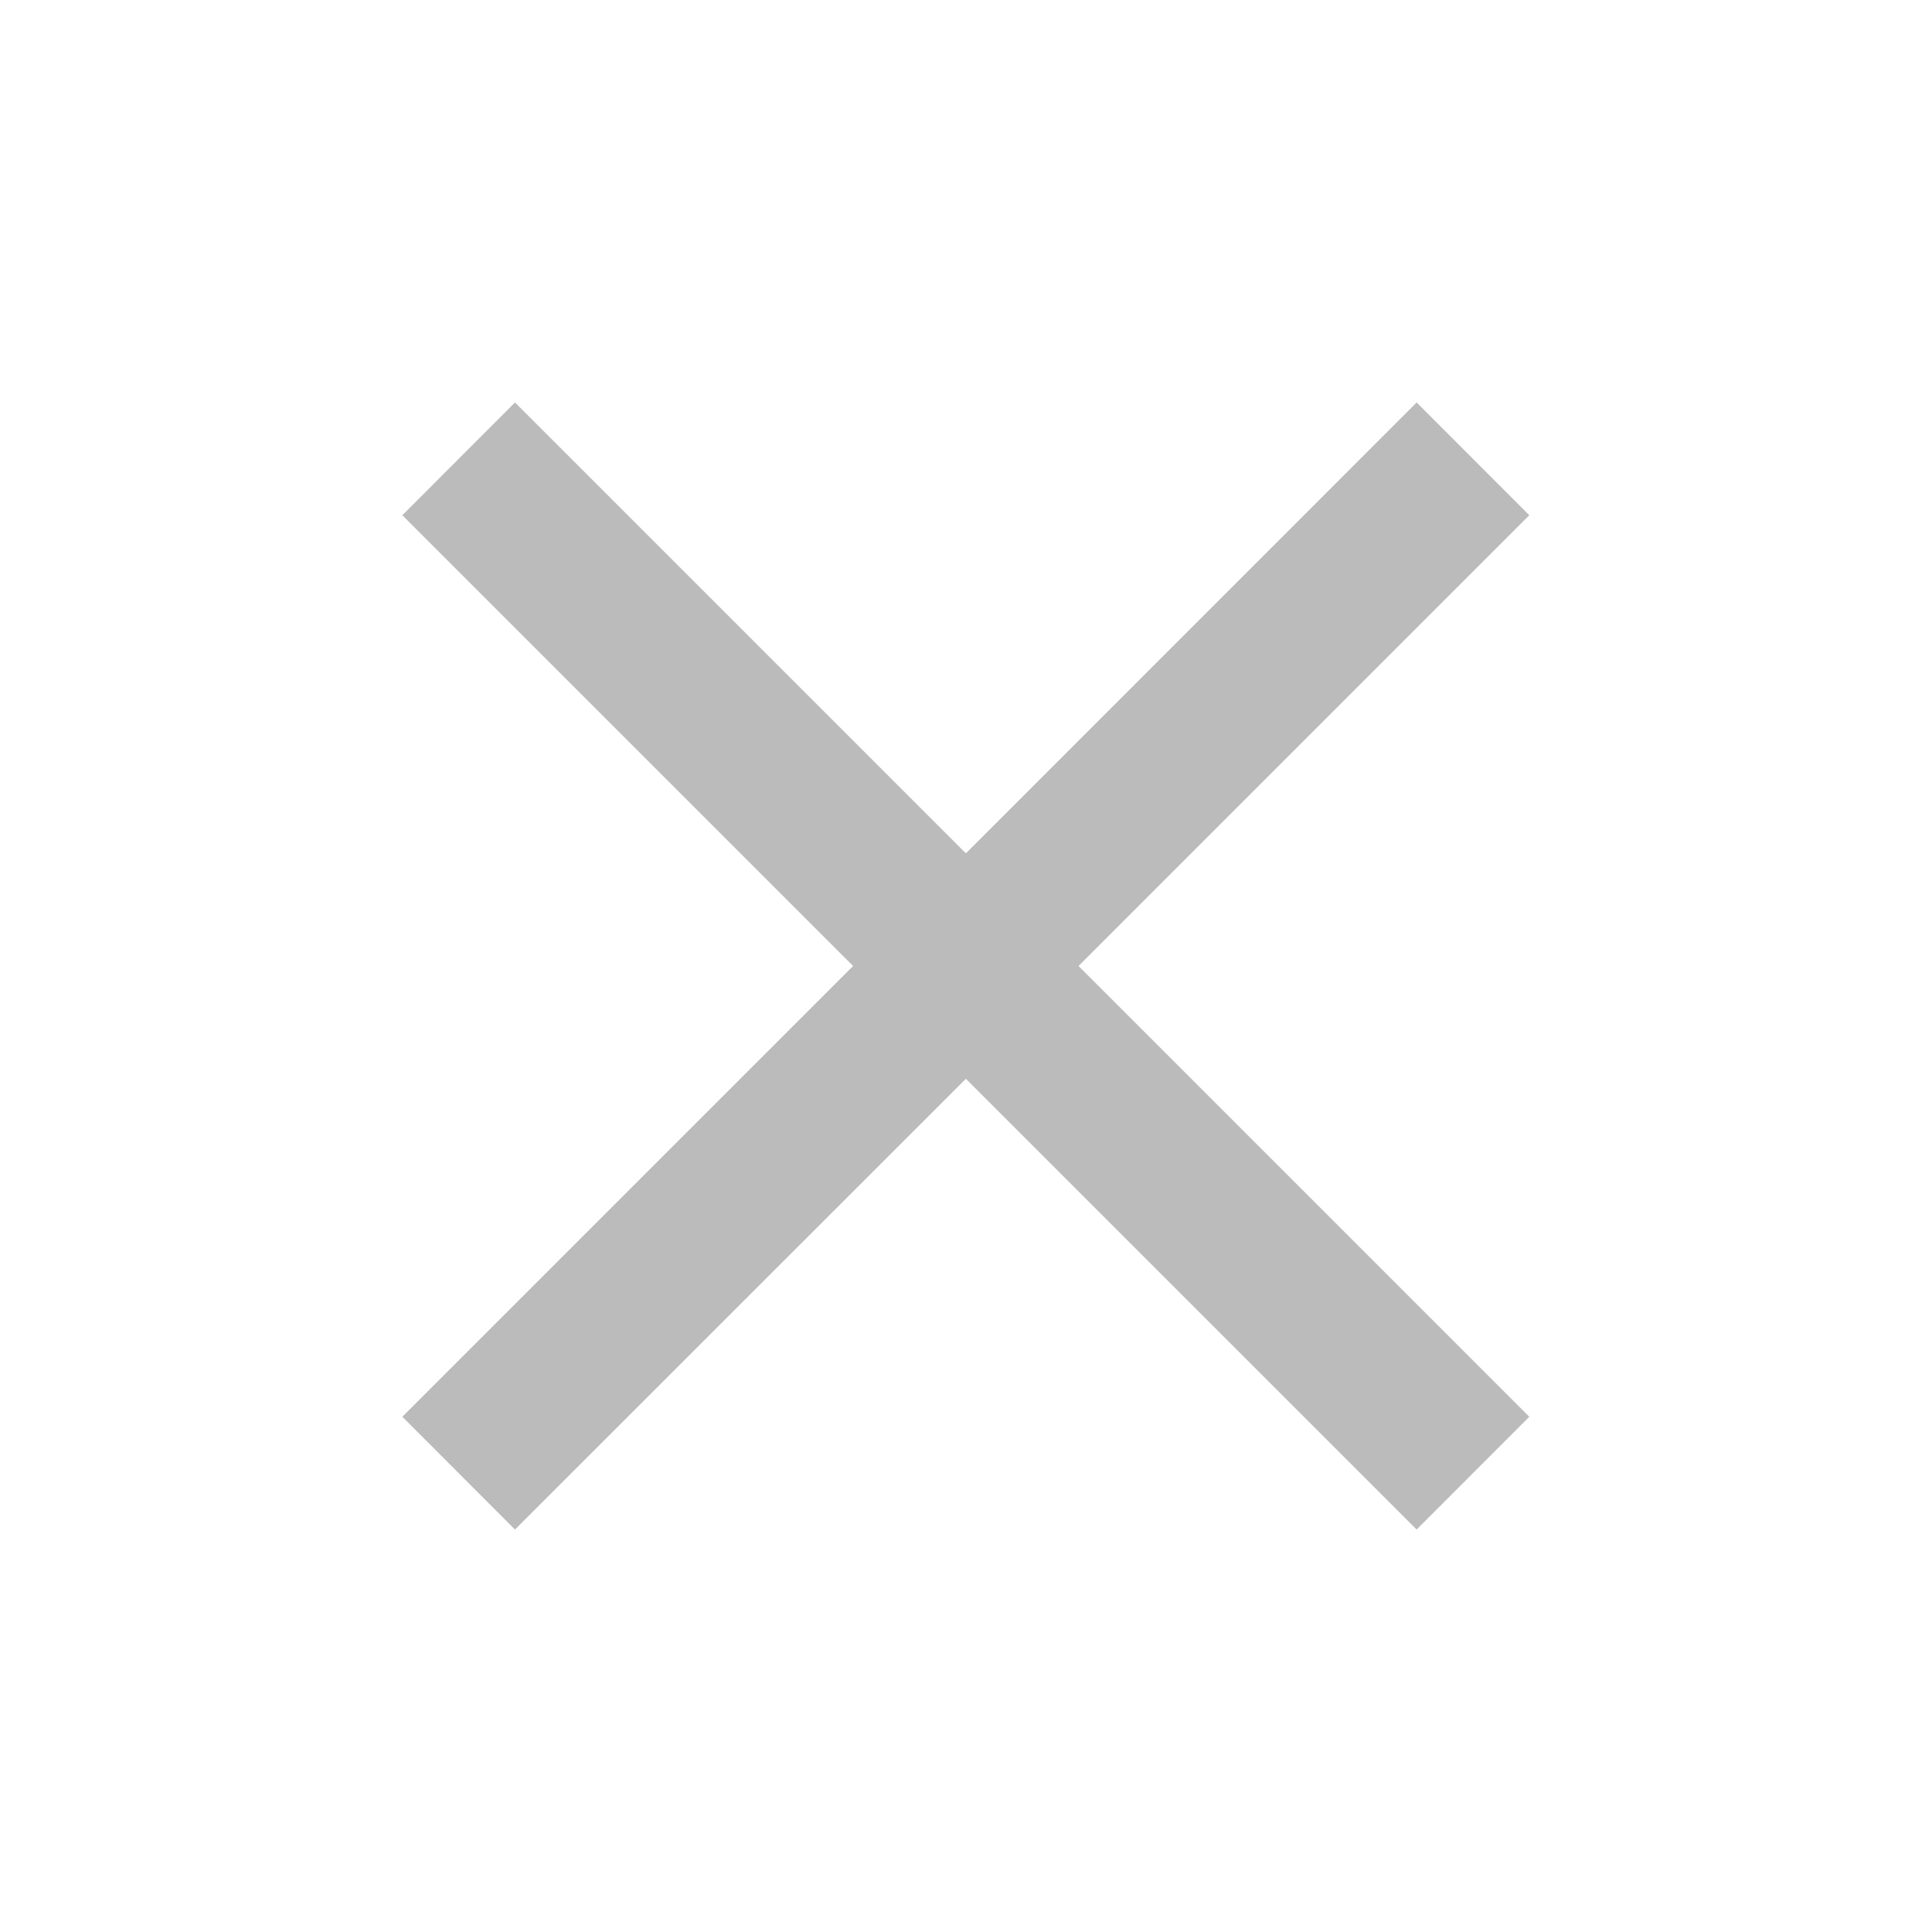 <svg width="16" height="16" viewBox="0 0 16 16" fill="none" xmlns="http://www.w3.org/2000/svg">
<path fill-rule="evenodd" clip-rule="evenodd" d="M12.665 4.267L11.732 3.333L7.999 7.067L4.265 3.333L3.332 4.267L7.065 8L3.332 11.733L4.265 12.667L7.999 8.934L11.732 12.667L12.665 11.733L8.932 8L12.665 4.267Z" fill="#8E8E8E" fill-opacity="0.6"/>
</svg>
